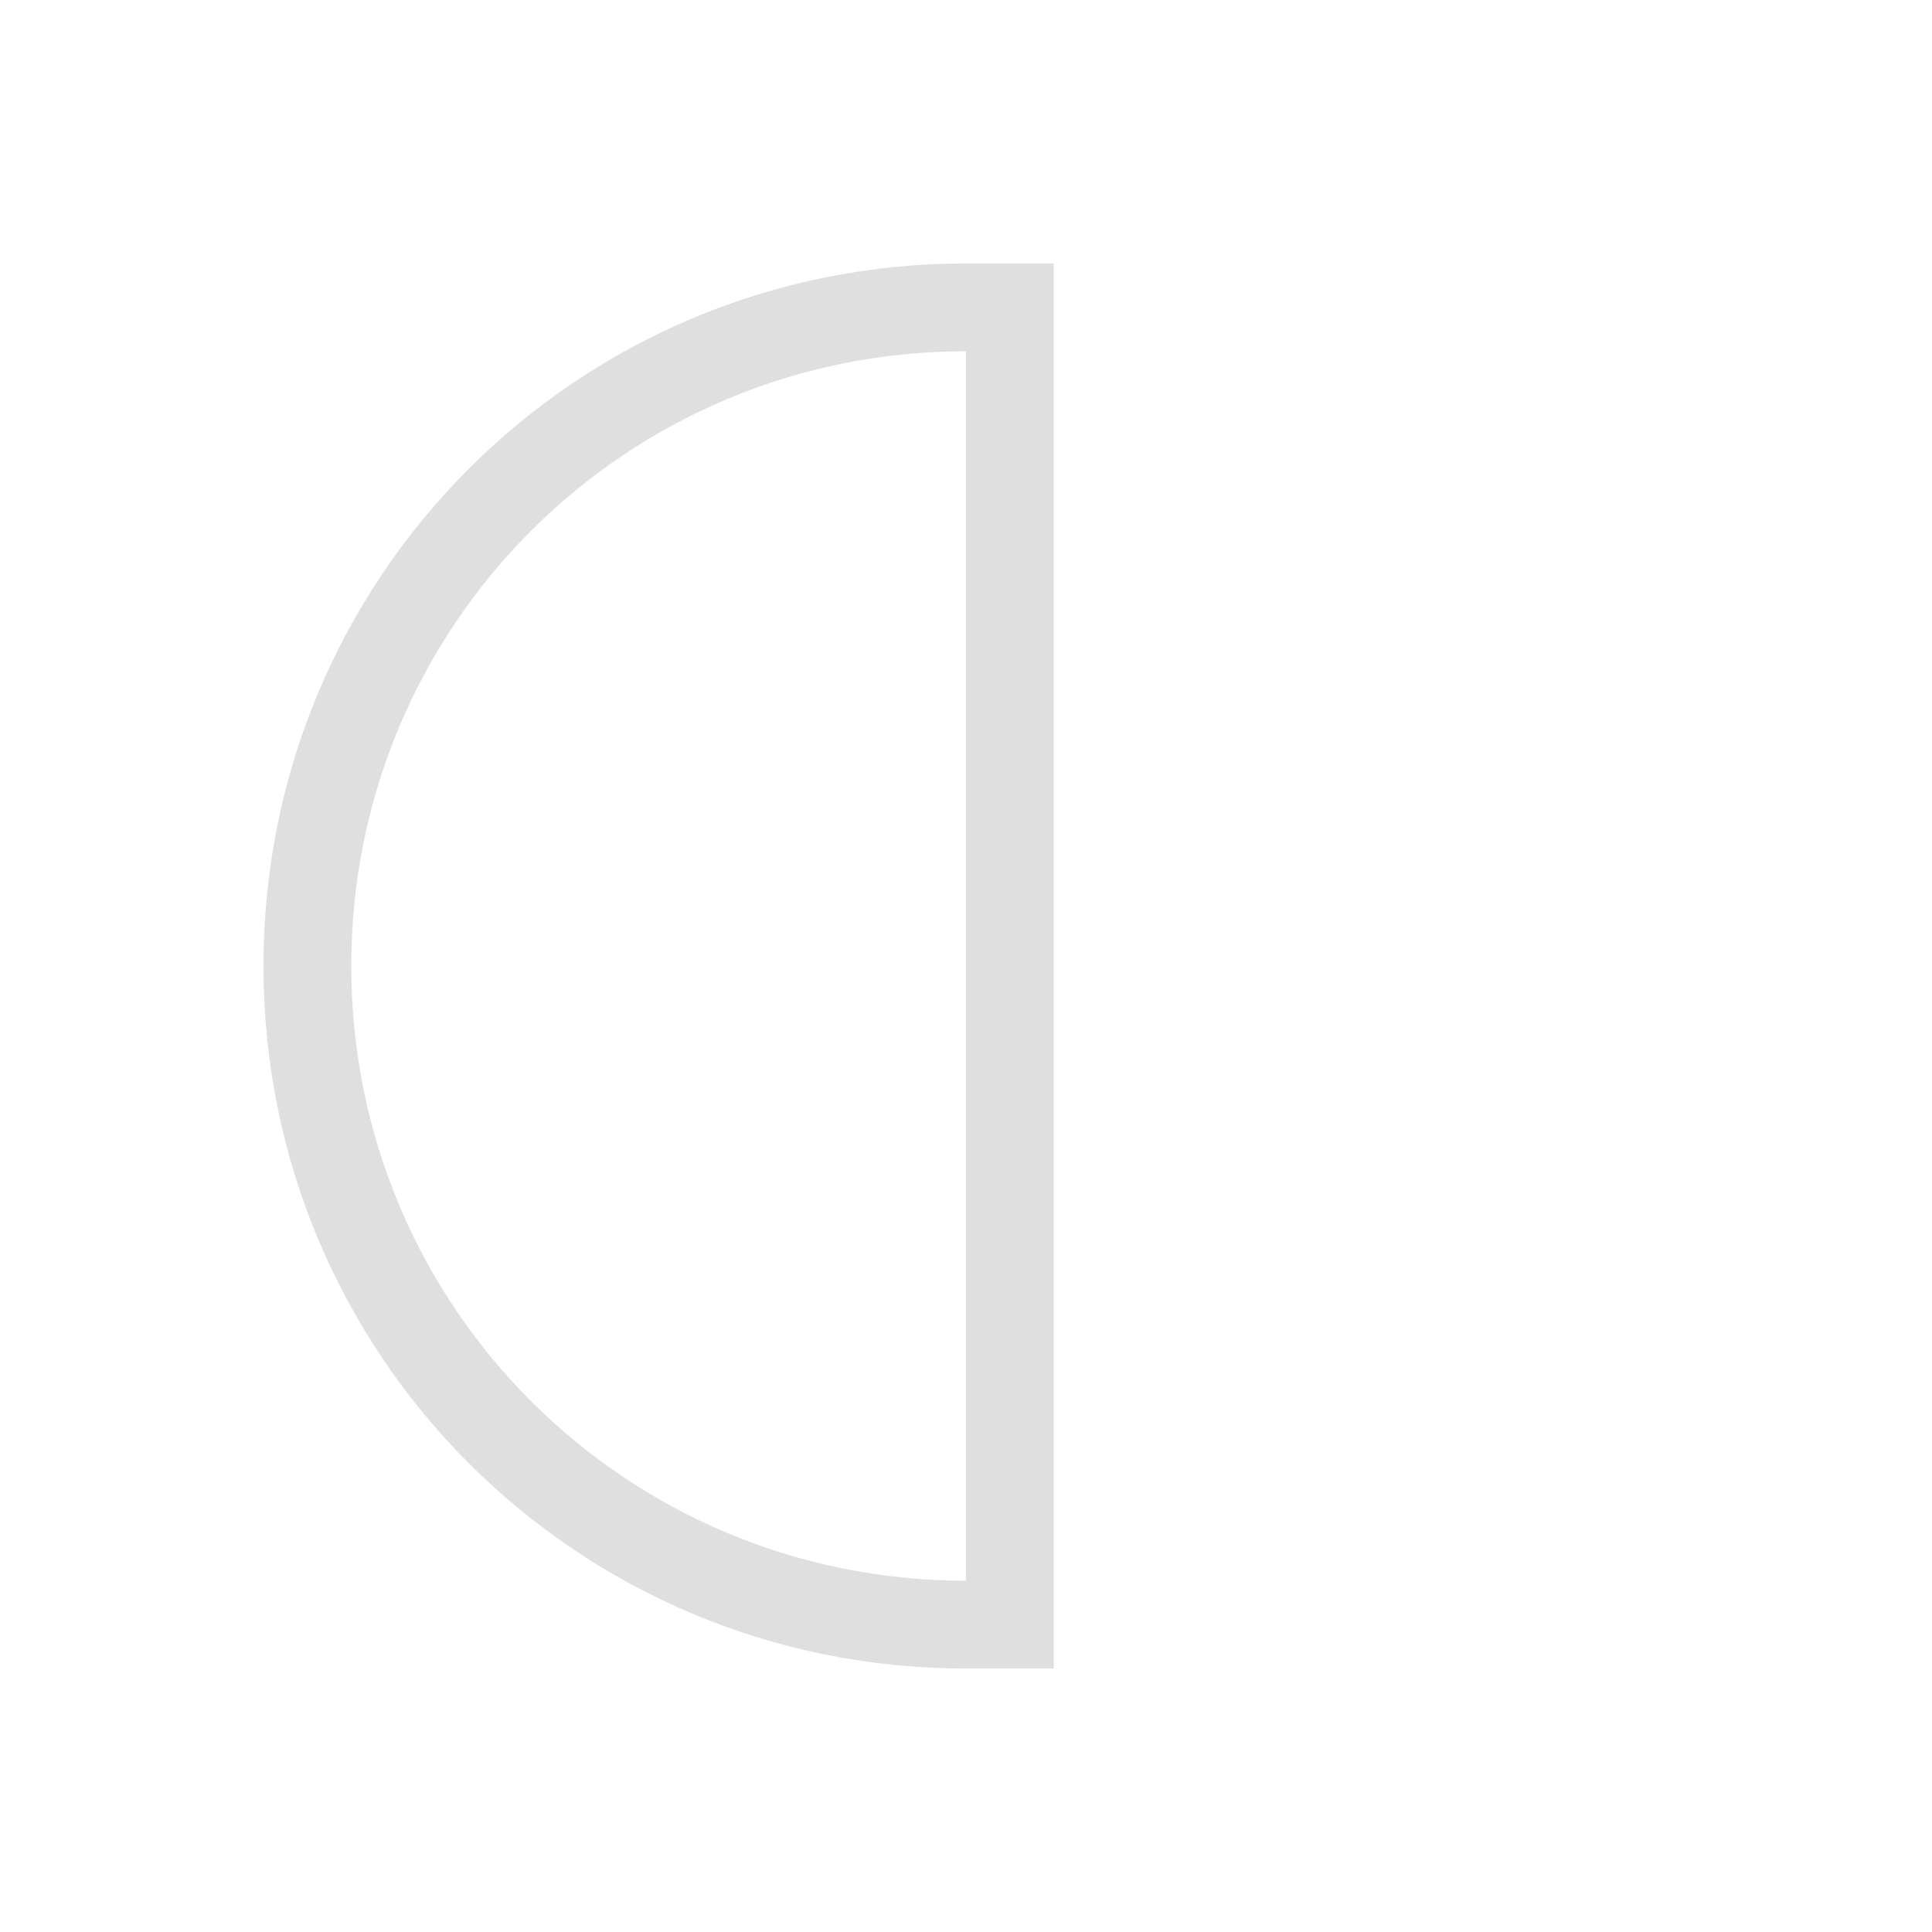 <?xml version="1.0" encoding="UTF-8"?>
<svg viewBox="0 0 22 22" xmlns="http://www.w3.org/2000/svg">
 <defs id="defs3051">
  <style id="current-color-scheme" type="text/css">.ColorScheme-Text {
        color:#dfdfdf;
      }</style>
 </defs>
 <path class="ColorScheme-Text" transform="translate(-1-1)" d="m12 4c-4.432 0-8 3.568-8 8s3.568 8 8 8h1v-16h-1m0 1v14c-3.878 0-7-3.122-7-7s3.122-7 7-7" style="fill:currentColor"/>
</svg>
